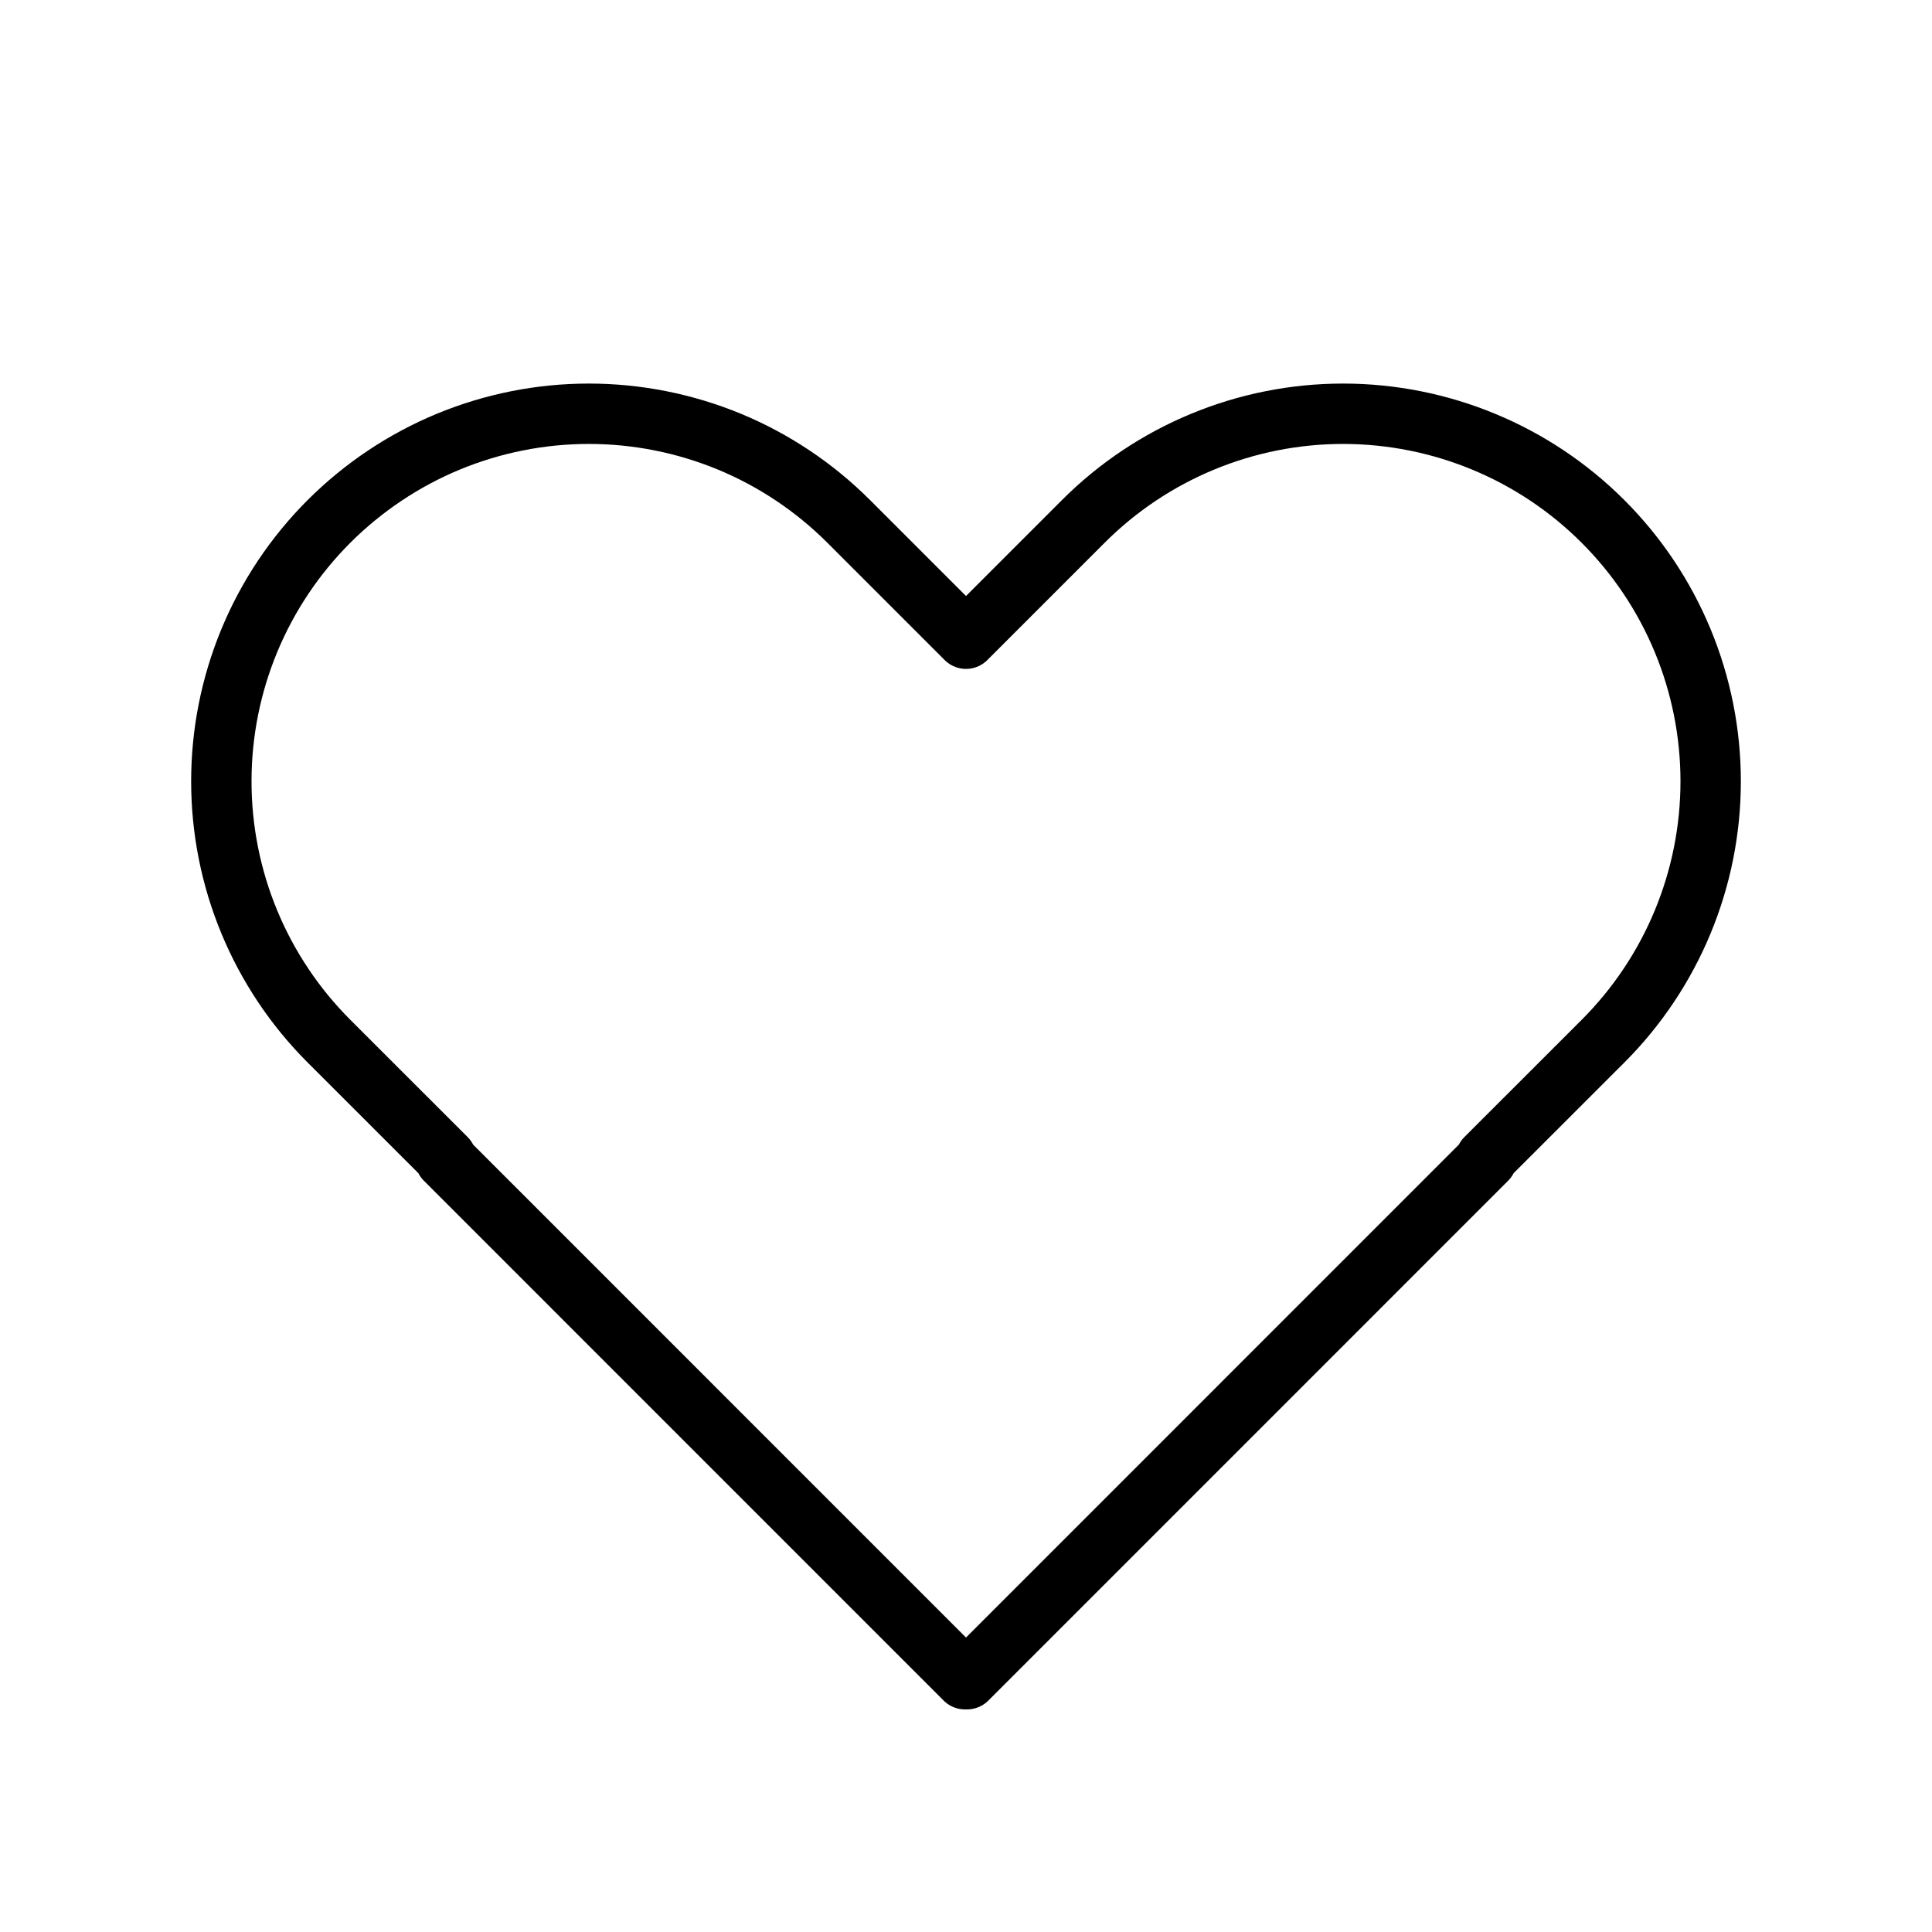 <svg width="32" height="32" viewBox="0 0 32 32" fill="none" xmlns="http://www.w3.org/2000/svg">
<path d="M5.449 8.636C6.015 8.071 6.686 7.622 7.424 7.316C8.162 7.011 8.954 6.853 9.753 6.853C10.553 6.853 11.344 7.011 12.083 7.316C12.821 7.622 13.492 8.071 14.057 8.636L16 10.579L17.943 8.636C19.084 7.494 20.633 6.853 22.247 6.853C23.862 6.854 25.41 7.495 26.551 8.637C27.693 9.778 28.334 11.327 28.334 12.941C28.334 14.556 27.692 16.104 26.551 17.245L24.608 19.187L24.625 19.204L16.017 27.813L16 27.796L15.983 27.813L7.375 19.204L7.392 19.187L5.449 17.245C4.884 16.68 4.435 16.009 4.129 15.27C3.823 14.532 3.666 13.74 3.666 12.941C3.666 12.141 3.823 11.35 4.129 10.611C4.435 9.872 4.884 9.201 5.449 8.636Z" stroke="currentColor" stroke-linejoin="round"/>
</svg>
